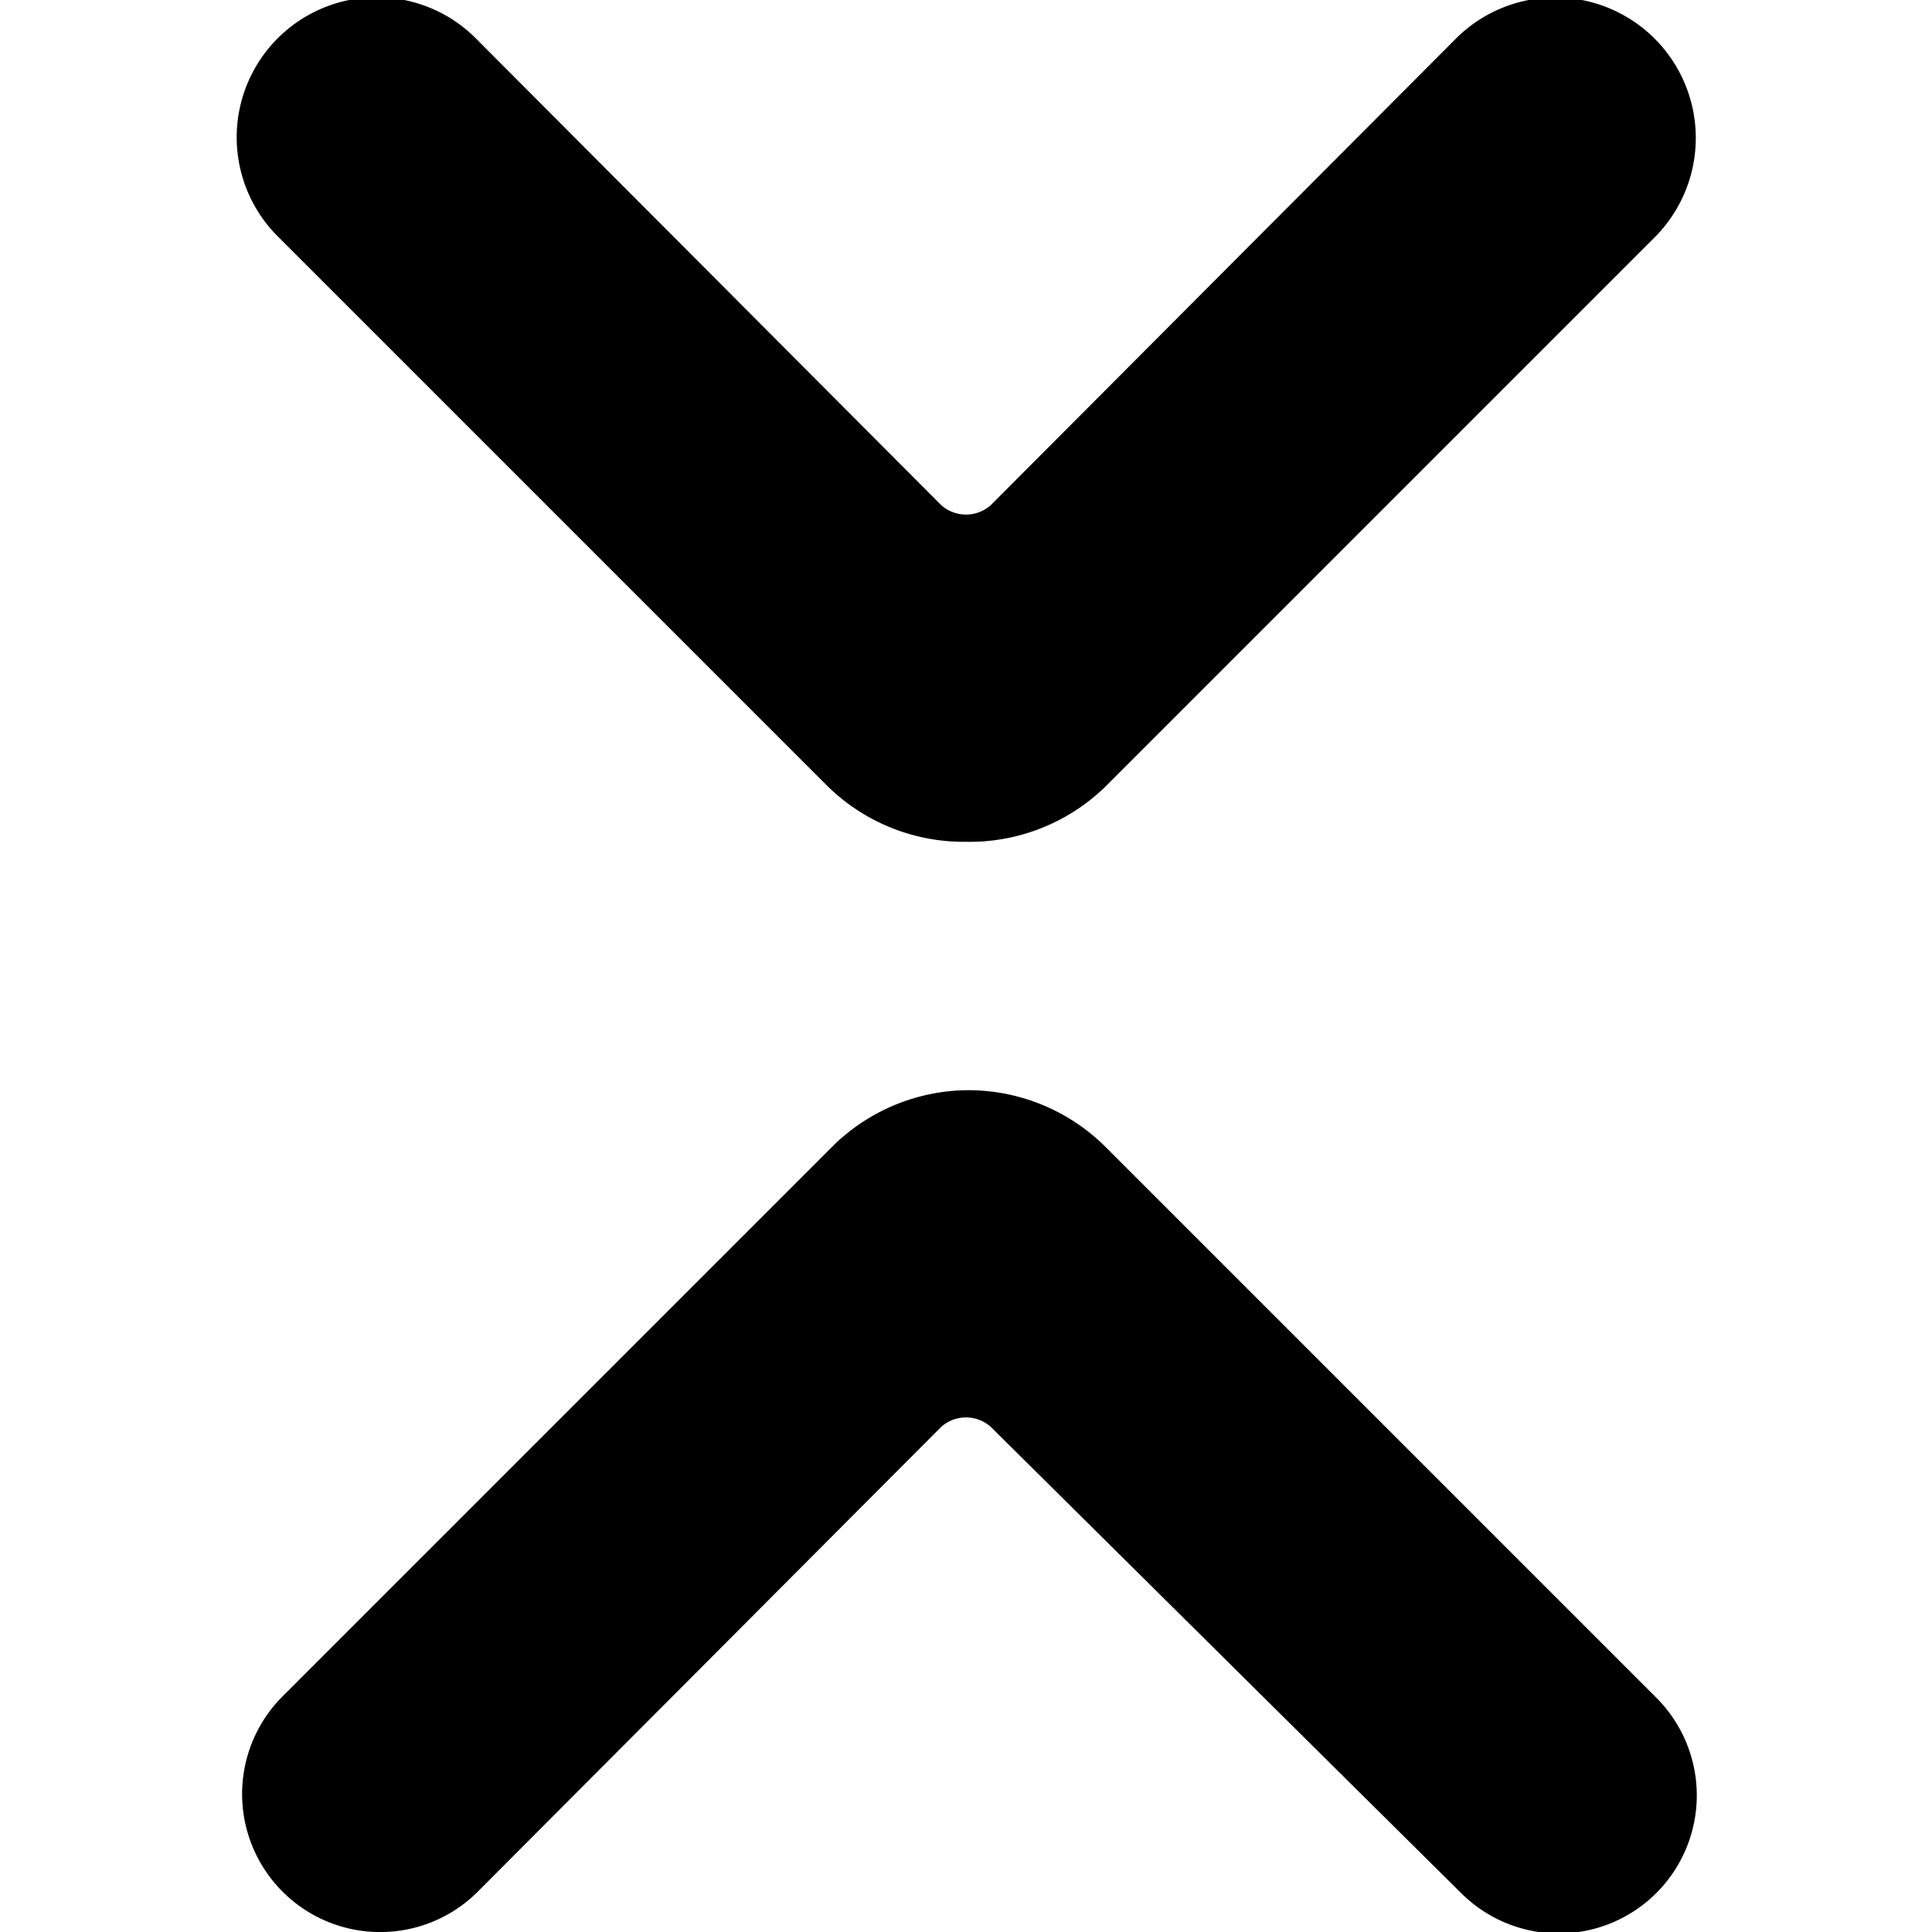 <svg xmlns="http://www.w3.org/2000/svg" viewBox="0 0 14 14">
  <g>
    <path d="M7,6.1a1.41,1.41,0,0,1-1-.4l-4-4A1,1,0,0,1,3.46.29L6.82,3.66a.27.27,0,0,0,.36,0L10.54.29A1,1,0,0,1,12,1.71l-4,4A1.41,1.41,0,0,1,7,6.1Z" style="fill: #000001"/>
    <path d="M7,7.9a1.41,1.41,0,0,1,1,.4l4,4a1,1,0,0,1-1.41,1.42L7.18,10.34a.27.27,0,0,0-.36,0L3.46,13.71a1,1,0,0,1-1.41-1.42l4-4A1.41,1.41,0,0,1,7,7.9Z" style="fill: #000001"/>
  </g>
</svg>

